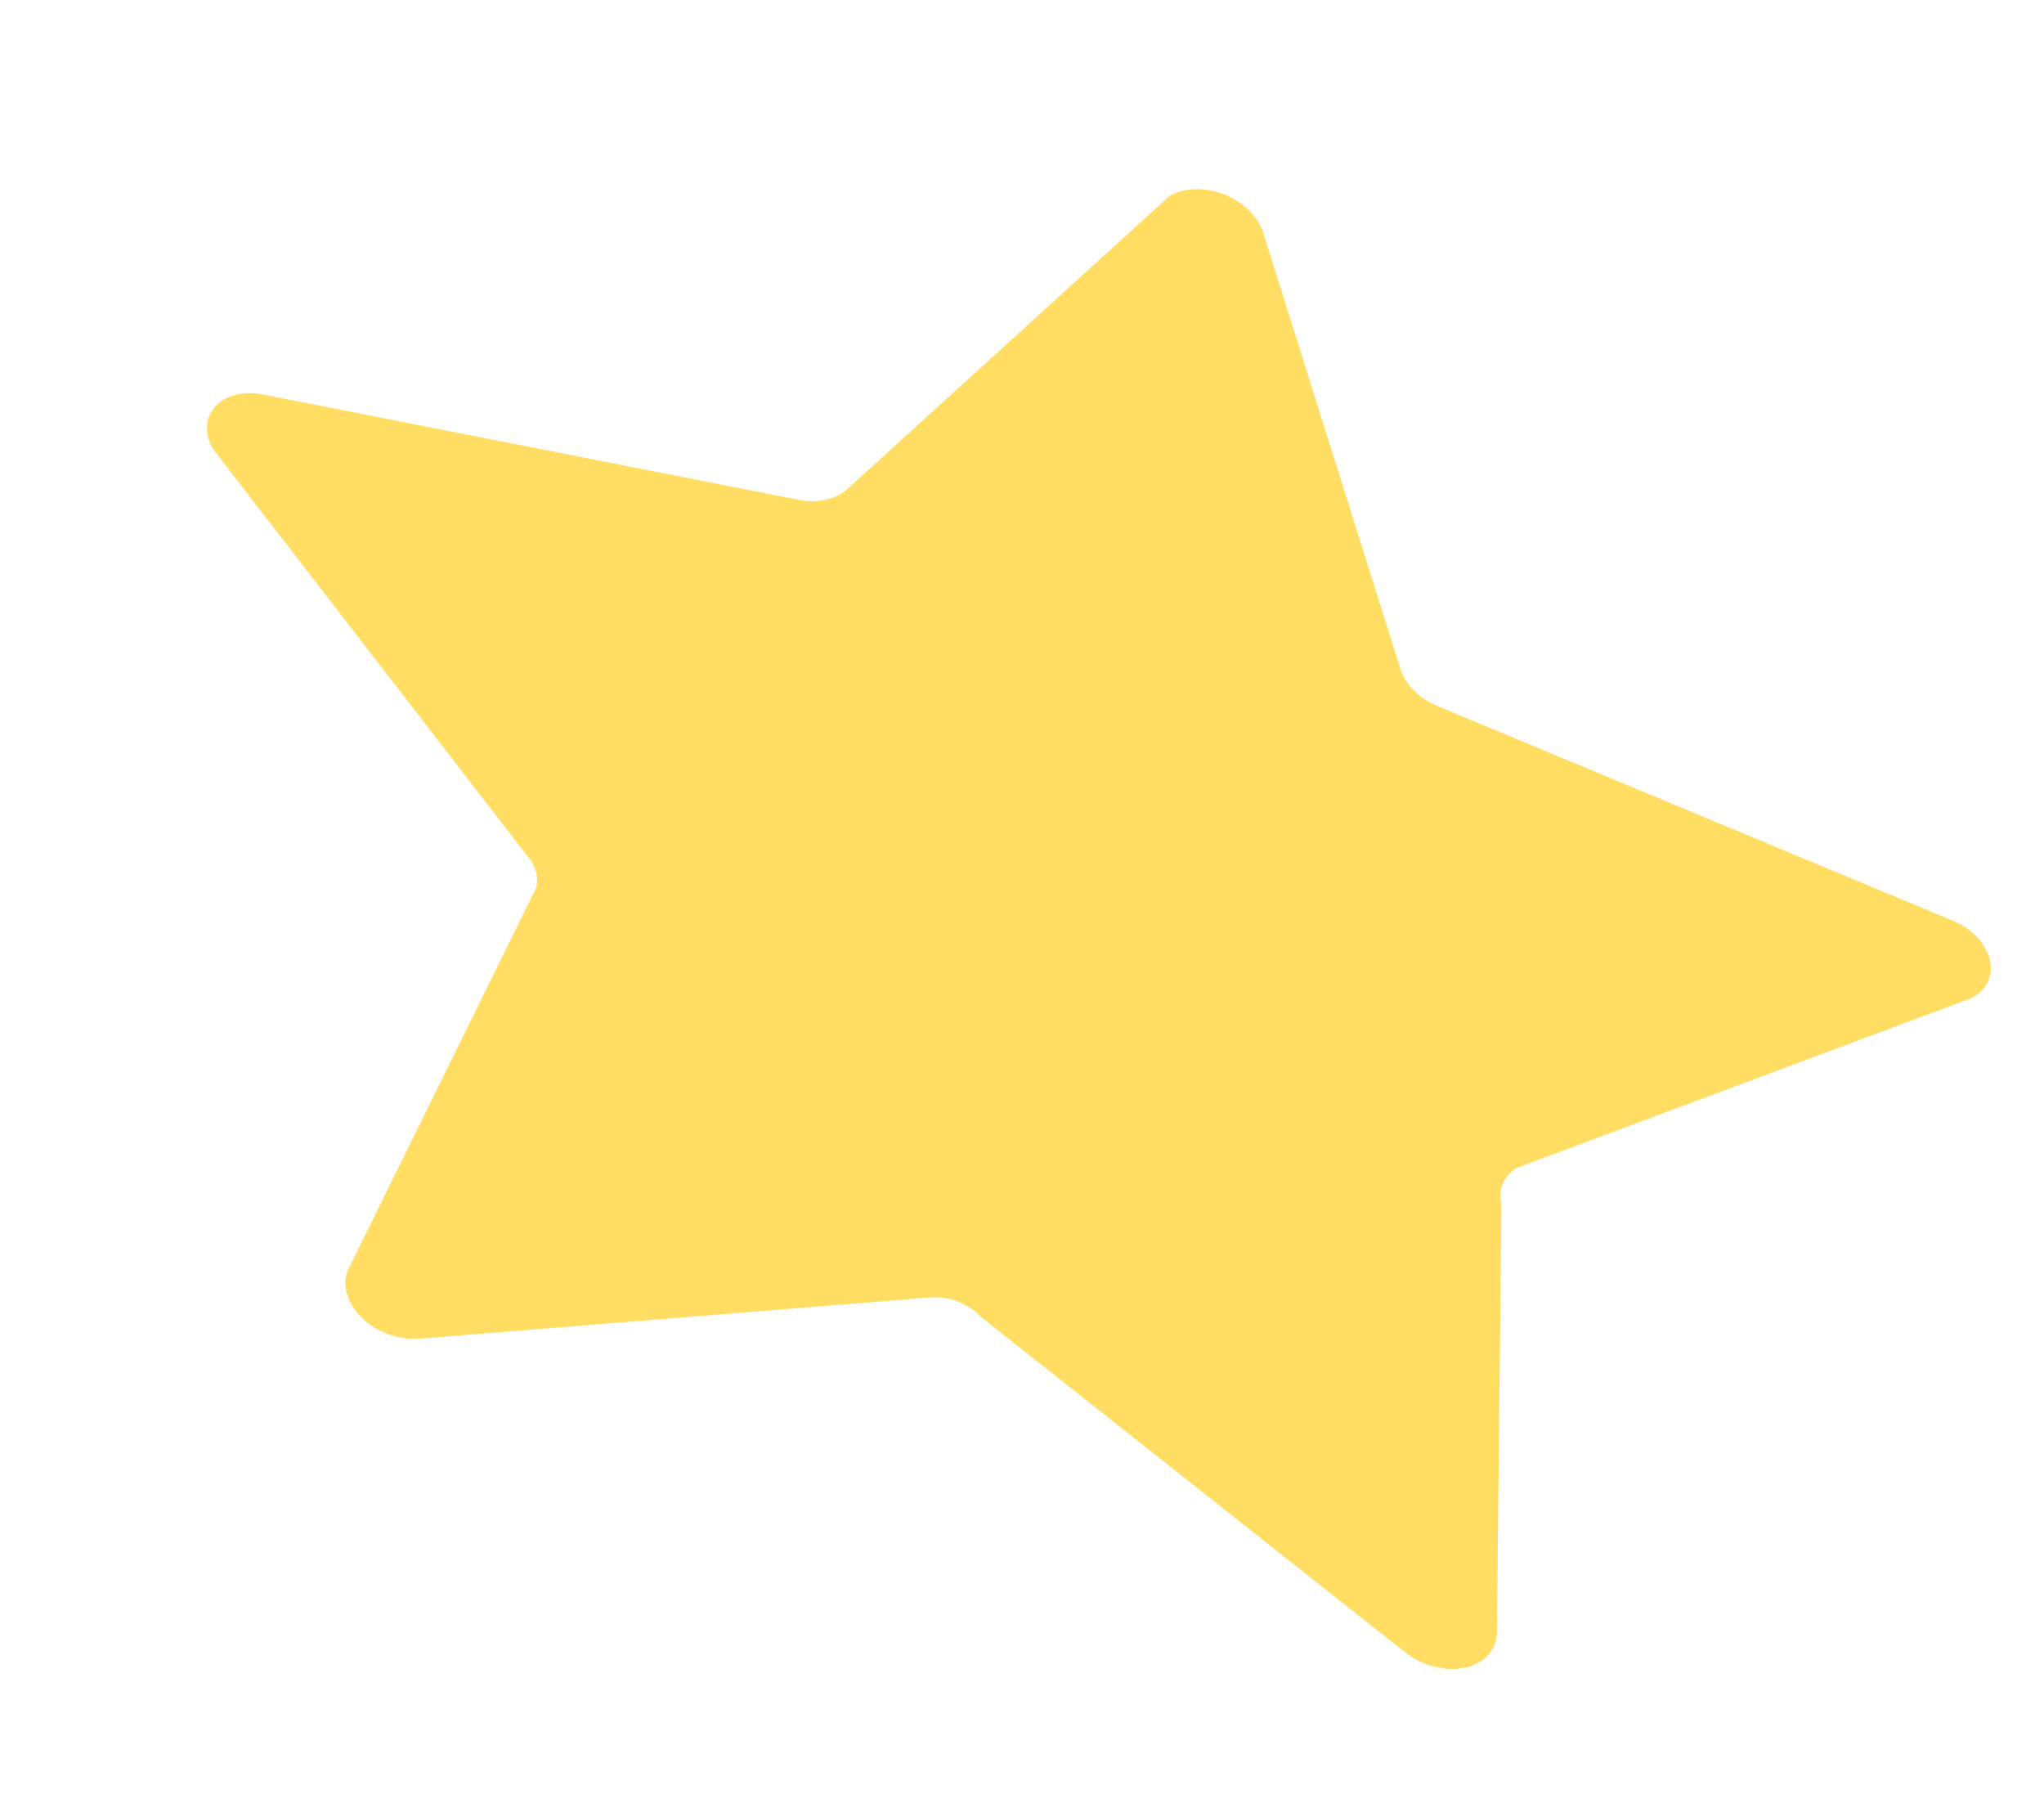 <svg width="9" height="8" viewBox="0 0 9 8" fill="none" xmlns="http://www.w3.org/2000/svg">
<path d="M1.154 1.736L3.53 2.203C3.569 2.209 3.608 2.207 3.643 2.198C3.678 2.19 3.709 2.174 3.732 2.152L5.149 0.863C5.181 0.844 5.221 0.833 5.265 0.833C5.308 0.832 5.353 0.841 5.396 0.858C5.438 0.876 5.477 0.902 5.506 0.933C5.536 0.965 5.557 1 5.566 1.037L6.167 2.947C6.177 2.979 6.197 3.011 6.224 3.039C6.252 3.067 6.286 3.09 6.324 3.106L8.598 4.053C8.642 4.071 8.682 4.099 8.711 4.132C8.741 4.166 8.759 4.203 8.764 4.241C8.77 4.279 8.761 4.315 8.74 4.344C8.719 4.374 8.686 4.395 8.646 4.407L6.677 5.142C6.649 5.16 6.629 5.183 6.617 5.211C6.606 5.239 6.603 5.27 6.611 5.302L6.591 7.194C6.589 7.23 6.575 7.263 6.55 7.289C6.525 7.315 6.49 7.333 6.449 7.342C6.408 7.351 6.363 7.349 6.317 7.338C6.272 7.327 6.229 7.306 6.193 7.279L4.322 5.8C4.296 5.772 4.263 5.749 4.225 5.733C4.187 5.717 4.146 5.71 4.108 5.711L1.839 5.894C1.796 5.896 1.75 5.889 1.706 5.872C1.662 5.856 1.622 5.83 1.591 5.799C1.559 5.768 1.537 5.731 1.527 5.694C1.517 5.657 1.519 5.621 1.533 5.589L2.344 3.943C2.361 3.919 2.368 3.889 2.364 3.857C2.36 3.826 2.345 3.794 2.32 3.766L0.941 1.981C0.921 1.949 0.91 1.914 0.911 1.88C0.912 1.847 0.924 1.817 0.946 1.792C0.967 1.767 0.998 1.749 1.035 1.739C1.071 1.729 1.113 1.728 1.154 1.736Z" fill="#FFDE63"/>
</svg>
